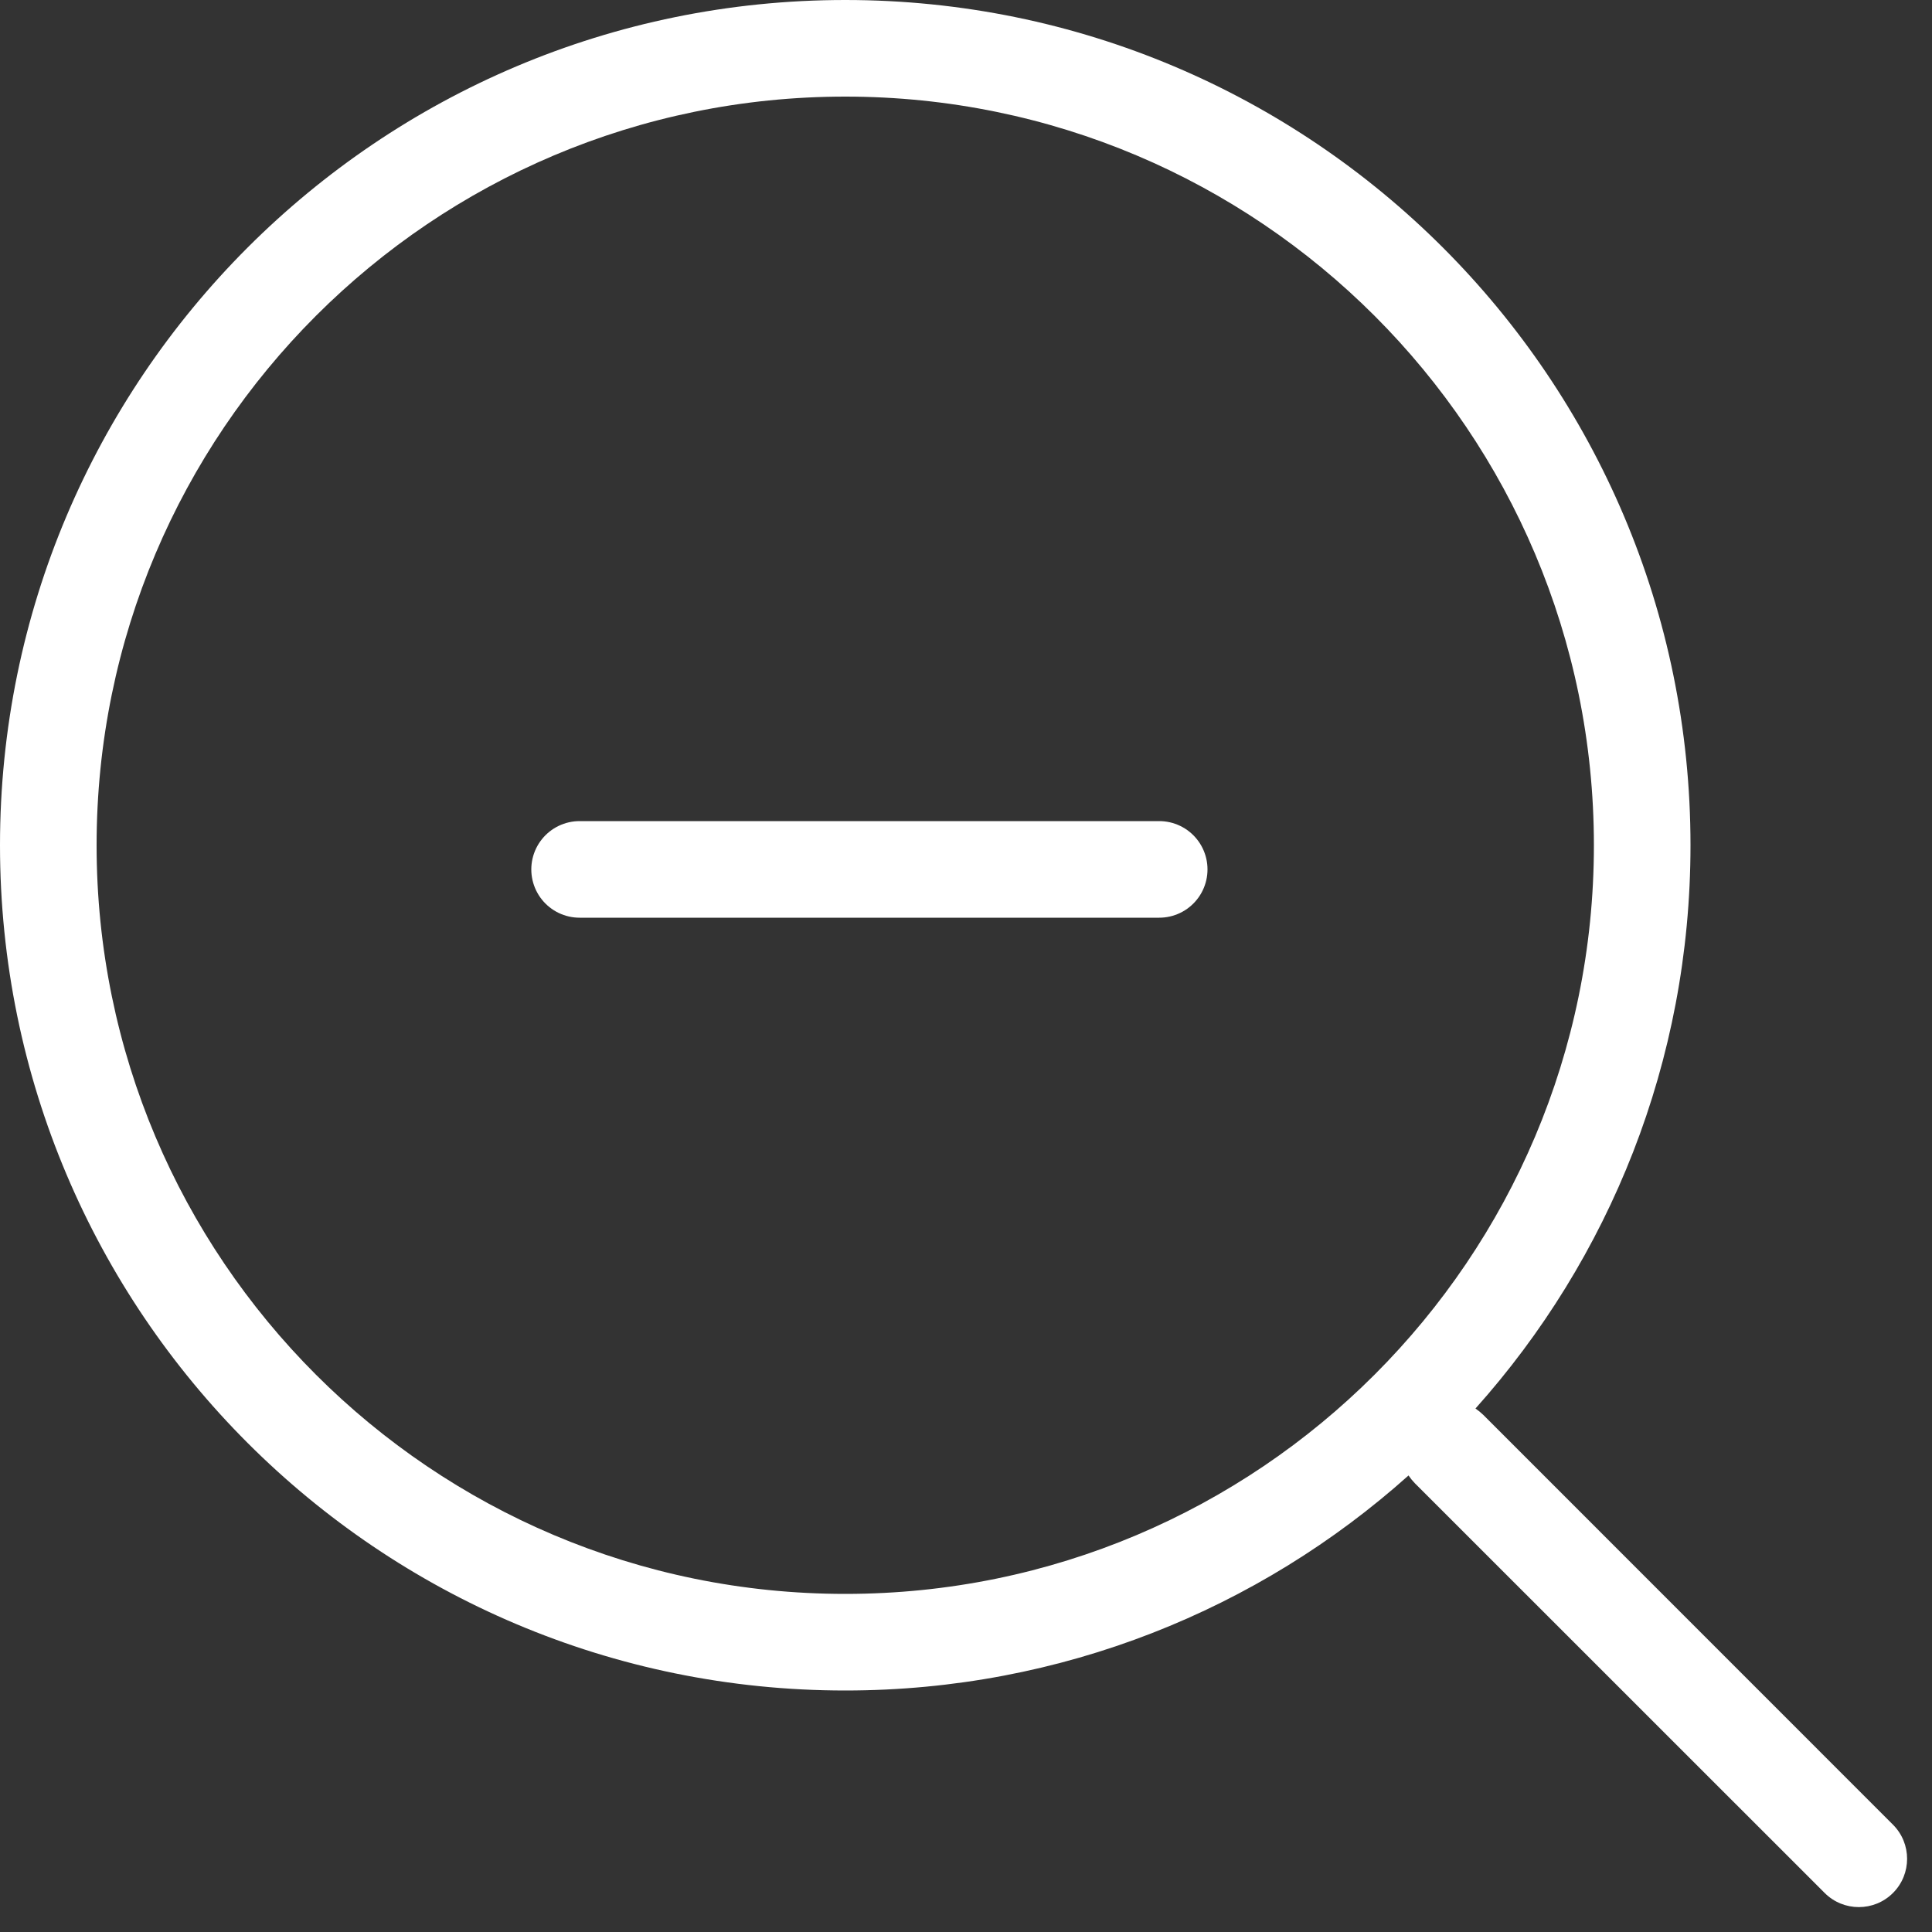 <svg width="20" height="20" viewBox="0 0 20 20" fill="none" xmlns="http://www.w3.org/2000/svg">
<rect x="0" y="0" width="20" height="20" fill="#333333" stroke="none"/>
<g clip-path="url(#clip0_806_689)">
<path fill-rule="evenodd" clip-rule="evenodd" d="M16.5 8.75C16.5 13.03 13.03 16.5 8.75 16.5C4.47 16.5 1 13.03 1 8.75C1 4.47 4.47 1 8.75 1C13.03 1 16.5 4.47 16.5 8.75ZM14.581 15.274C13.034 16.658 10.99 17.5 8.75 17.5C3.918 17.5 0 13.582 0 8.75C0 3.918 3.918 0 8.75 0C13.582 0 17.5 3.918 17.5 8.75C17.5 10.99 16.658 13.034 15.274 14.581C15.302 14.6 15.329 14.622 15.354 14.646L19.596 18.889C19.791 19.084 19.791 19.401 19.596 19.596C19.401 19.791 19.084 19.791 18.889 19.596L14.646 15.354C14.622 15.329 14.6 15.302 14.581 15.274Z" fill="#fff"/>
<path d="M6 9H12" stroke="#fff" stroke-linecap="round"/>
</g>
<defs>
<clipPath id="clip0_806_689">
<rect width="20" height="20" fill="white"/>
</clipPath>
</defs>
</svg>

